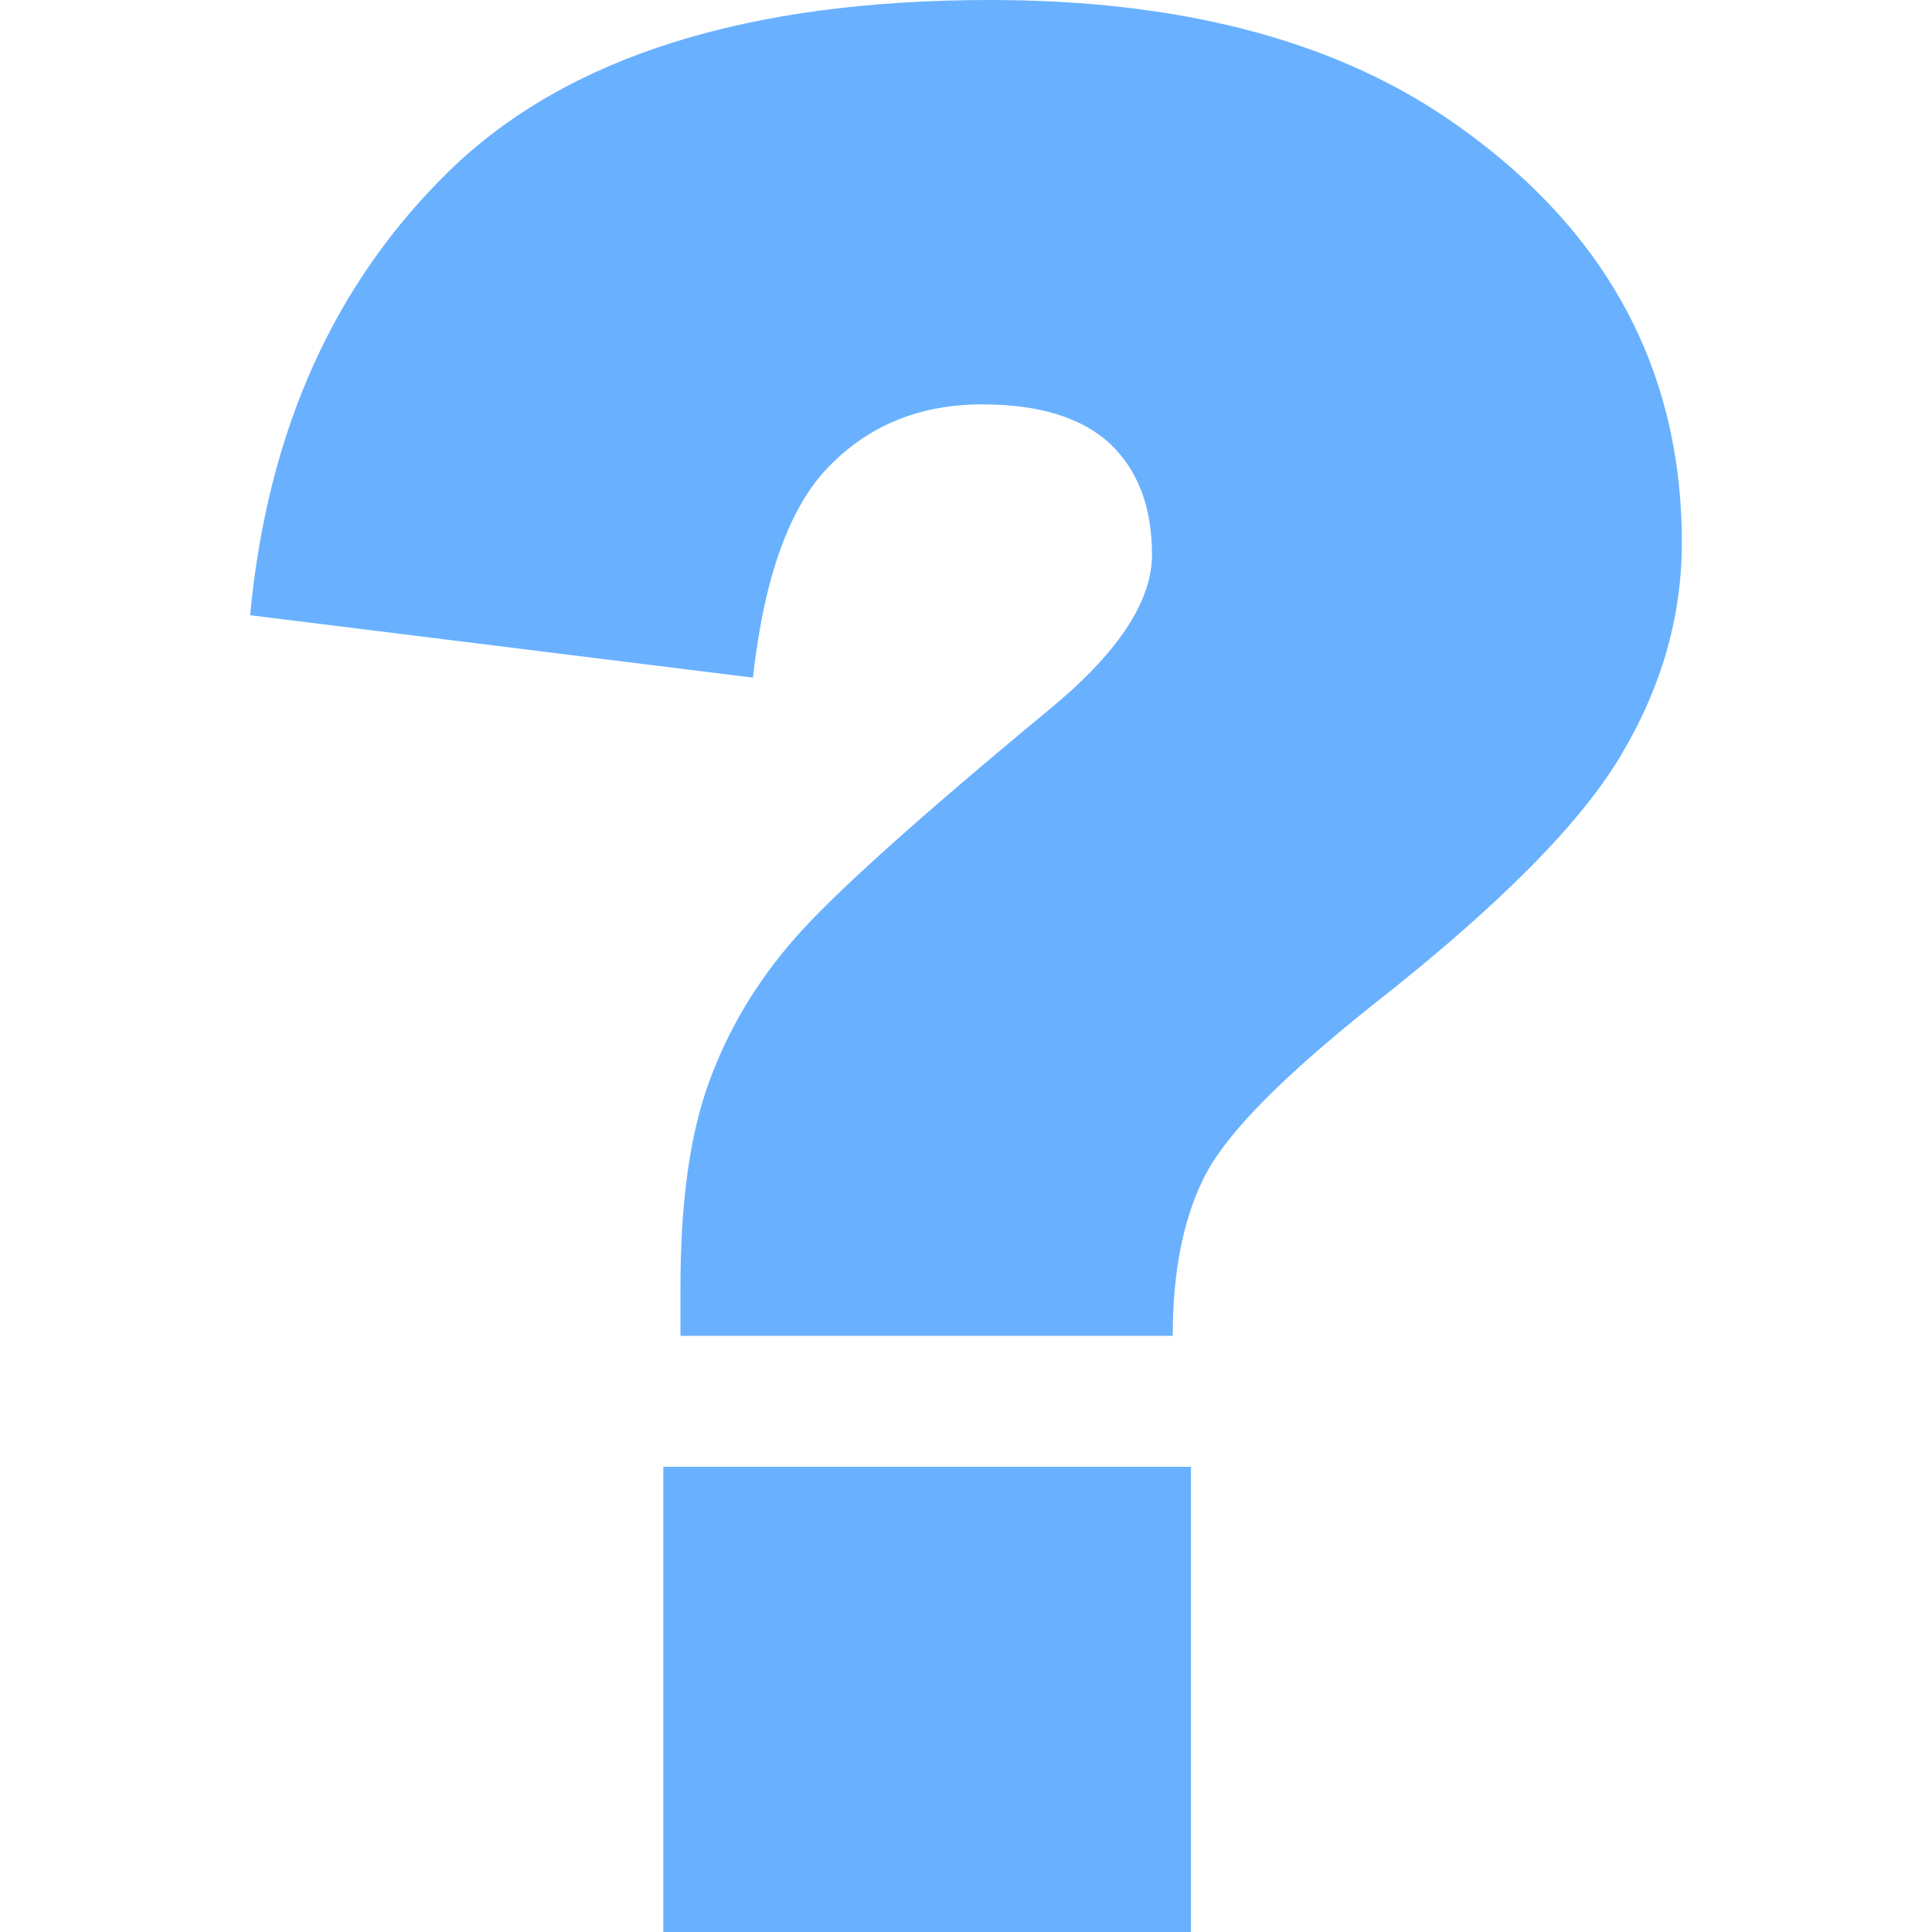 <?xml version="1.0" encoding="utf-8"?>
<svg version="1.1" id="Layer_1" xmlns="http://www.w3.org/2000/svg" xmlns:xlink="http://www.w3.org/1999/xlink" fill="#69b1ff" width="20" height="20" x="0px" y="0px" viewBox="0 0 91.06 122.88" style="enable-background:new 0 0 91.06 122.88" xml:space="preserve">
    <g><path d="M58.68,84.96H27.37v-3.12c0-5.32,0.59-9.65,1.8-12.97c1.21-3.35,3.01-6.36,5.4-9.11c2.39-2.76,7.76-7.6,16.12-14.52 c4.45-3.63,6.67-6.95,6.67-9.96c0-3.04-0.9-5.37-2.67-7.06c-1.8-1.66-4.5-2.5-8.13-2.5c-3.91,0-7.12,1.29-9.68,3.88 c-2.56,2.56-4.19,7.09-4.9,13.5L0,39.13c1.1-11.76,5.37-21.21,12.8-28.39C20.25,3.57,31.68,0,47.06,0c11.98,0,21.63,2.5,29,7.48 c9.99,6.78,15,15.78,15,27.04c0,4.67-1.29,9.2-3.88,13.53c-2.56,4.33-7.85,9.65-15.81,15.89c-5.54,4.42-9.06,7.93-10.52,10.61 C59.42,77.19,58.68,80.68,58.68,84.96L58.68,84.96z M26.28,93.29h33.56v29.6H26.28V93.29L26.28,93.29z"/></g>
</svg>